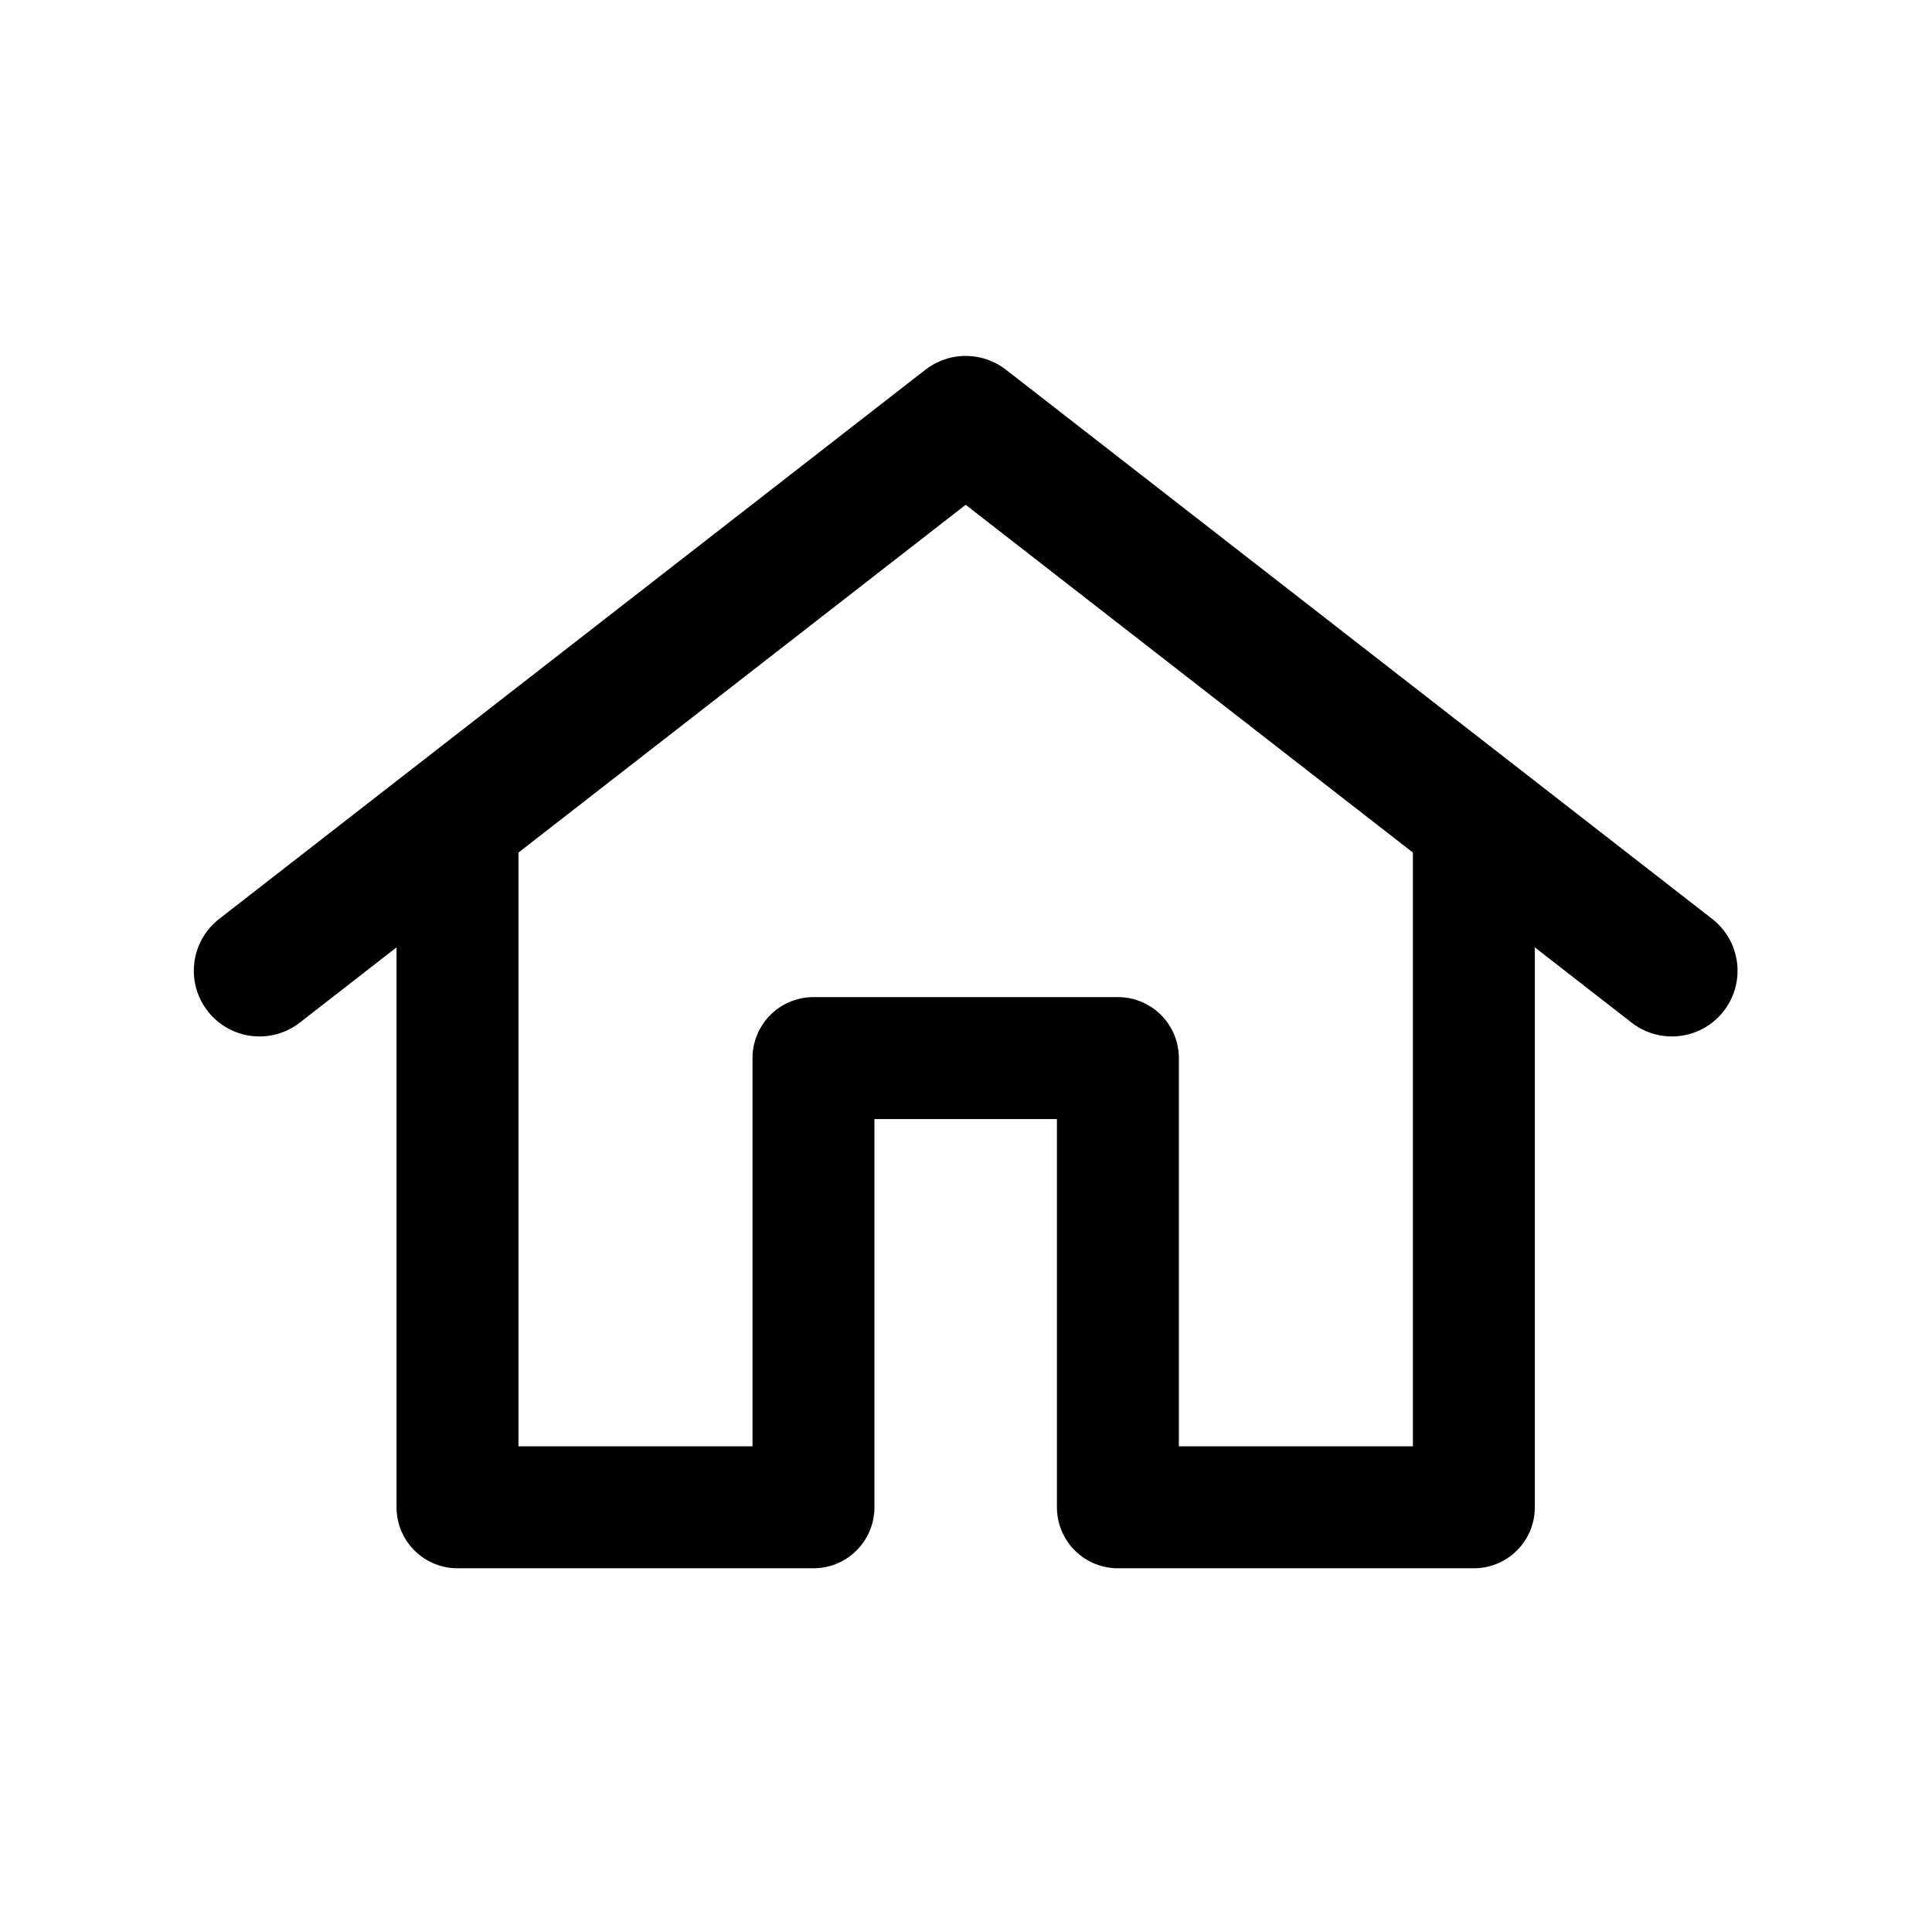 <?xml version="1.0" encoding="UTF-8" standalone="no"?>
<!-- Created with Inkscape (http://www.inkscape.org/) -->

<svg
   xmlns:dc="http://purl.org/dc/elements/1.1/"
   xmlns:cc="http://creativecommons.org/ns#"
   xmlns:rdf="http://www.w3.org/1999/02/22-rdf-syntax-ns#"
   xmlns:svg="http://www.w3.org/2000/svg"
   xmlns="http://www.w3.org/2000/svg"
   xmlns:sodipodi="http://sodipodi.sourceforge.net/DTD/sodipodi-0.dtd"
   xmlns:inkscape="http://www.inkscape.org/namespaces/inkscape"
   width="100"
   height="100"
   viewBox="0 0 26.458 26.458"
   version="1.1"
   id="svg8"
   inkscape:version="0.92.1 r15371"
   sodipodi:docname="hause_icon.svg">
  <defs
     id="defs2" />
  <sodipodi:namedview
     id="base"
     pagecolor="#ffffff"
     bordercolor="#666666"
     borderopacity="1.0"
     inkscape:pageopacity="0.0"
     inkscape:pageshadow="2"
     inkscape:zoom="5.6"
     inkscape:cx="83.349183"
     inkscape:cy="47.36806"
     inkscape:document-units="px"
     inkscape:current-layer="layer1"
     showgrid="false"
     units="px"
     objecttolerance="10"
     inkscape:snap-path-mask="false"
     guidetolerance="10"
     showguides="true"
     inkscape:guide-bbox="true"
     inkscape:window-width="2560"
     inkscape:window-height="1361"
     inkscape:window-x="-9"
     inkscape:window-y="-9"
     inkscape:window-maximized="1" />
  <g
     inkscape:label="Layer 1"
     inkscape:groupmode="layer"
     id="layer1"
     transform="translate(0,-270.542)">
    <g
       id="g5118"
       transform="matrix(1.047,0,0,1.047,-0.067,-13.161)">
      <path
         inkscape:connector-curvature="0"
         d="m 19.342,281.546 v 9.137 h -4.656 v -5.876 h -1.991 m -6.647,-3.261 v 9.137 h 4.656 v -5.876 h 1.991"
         style="fill:none;stroke:#000000;stroke-width:1.595;stroke-linecap:butt;stroke-linejoin:round;stroke-miterlimit:4;stroke-dasharray:none;stroke-opacity:1"
         id="path5110" />
      <path
         sodipodi:nodetypes="cccc"
         inkscape:connector-curvature="0"
         d="m 12.695,276.482 9.237,7.183 m -9.237,-7.183 -9.237,7.183"
         style="fill:none;stroke:#000000;stroke-width:1.718;stroke-linecap:round;stroke-linejoin:round;stroke-miterlimit:4;stroke-dasharray:none;stroke-opacity:1"
         id="path5112" />
    </g>
  </g>
</svg>
